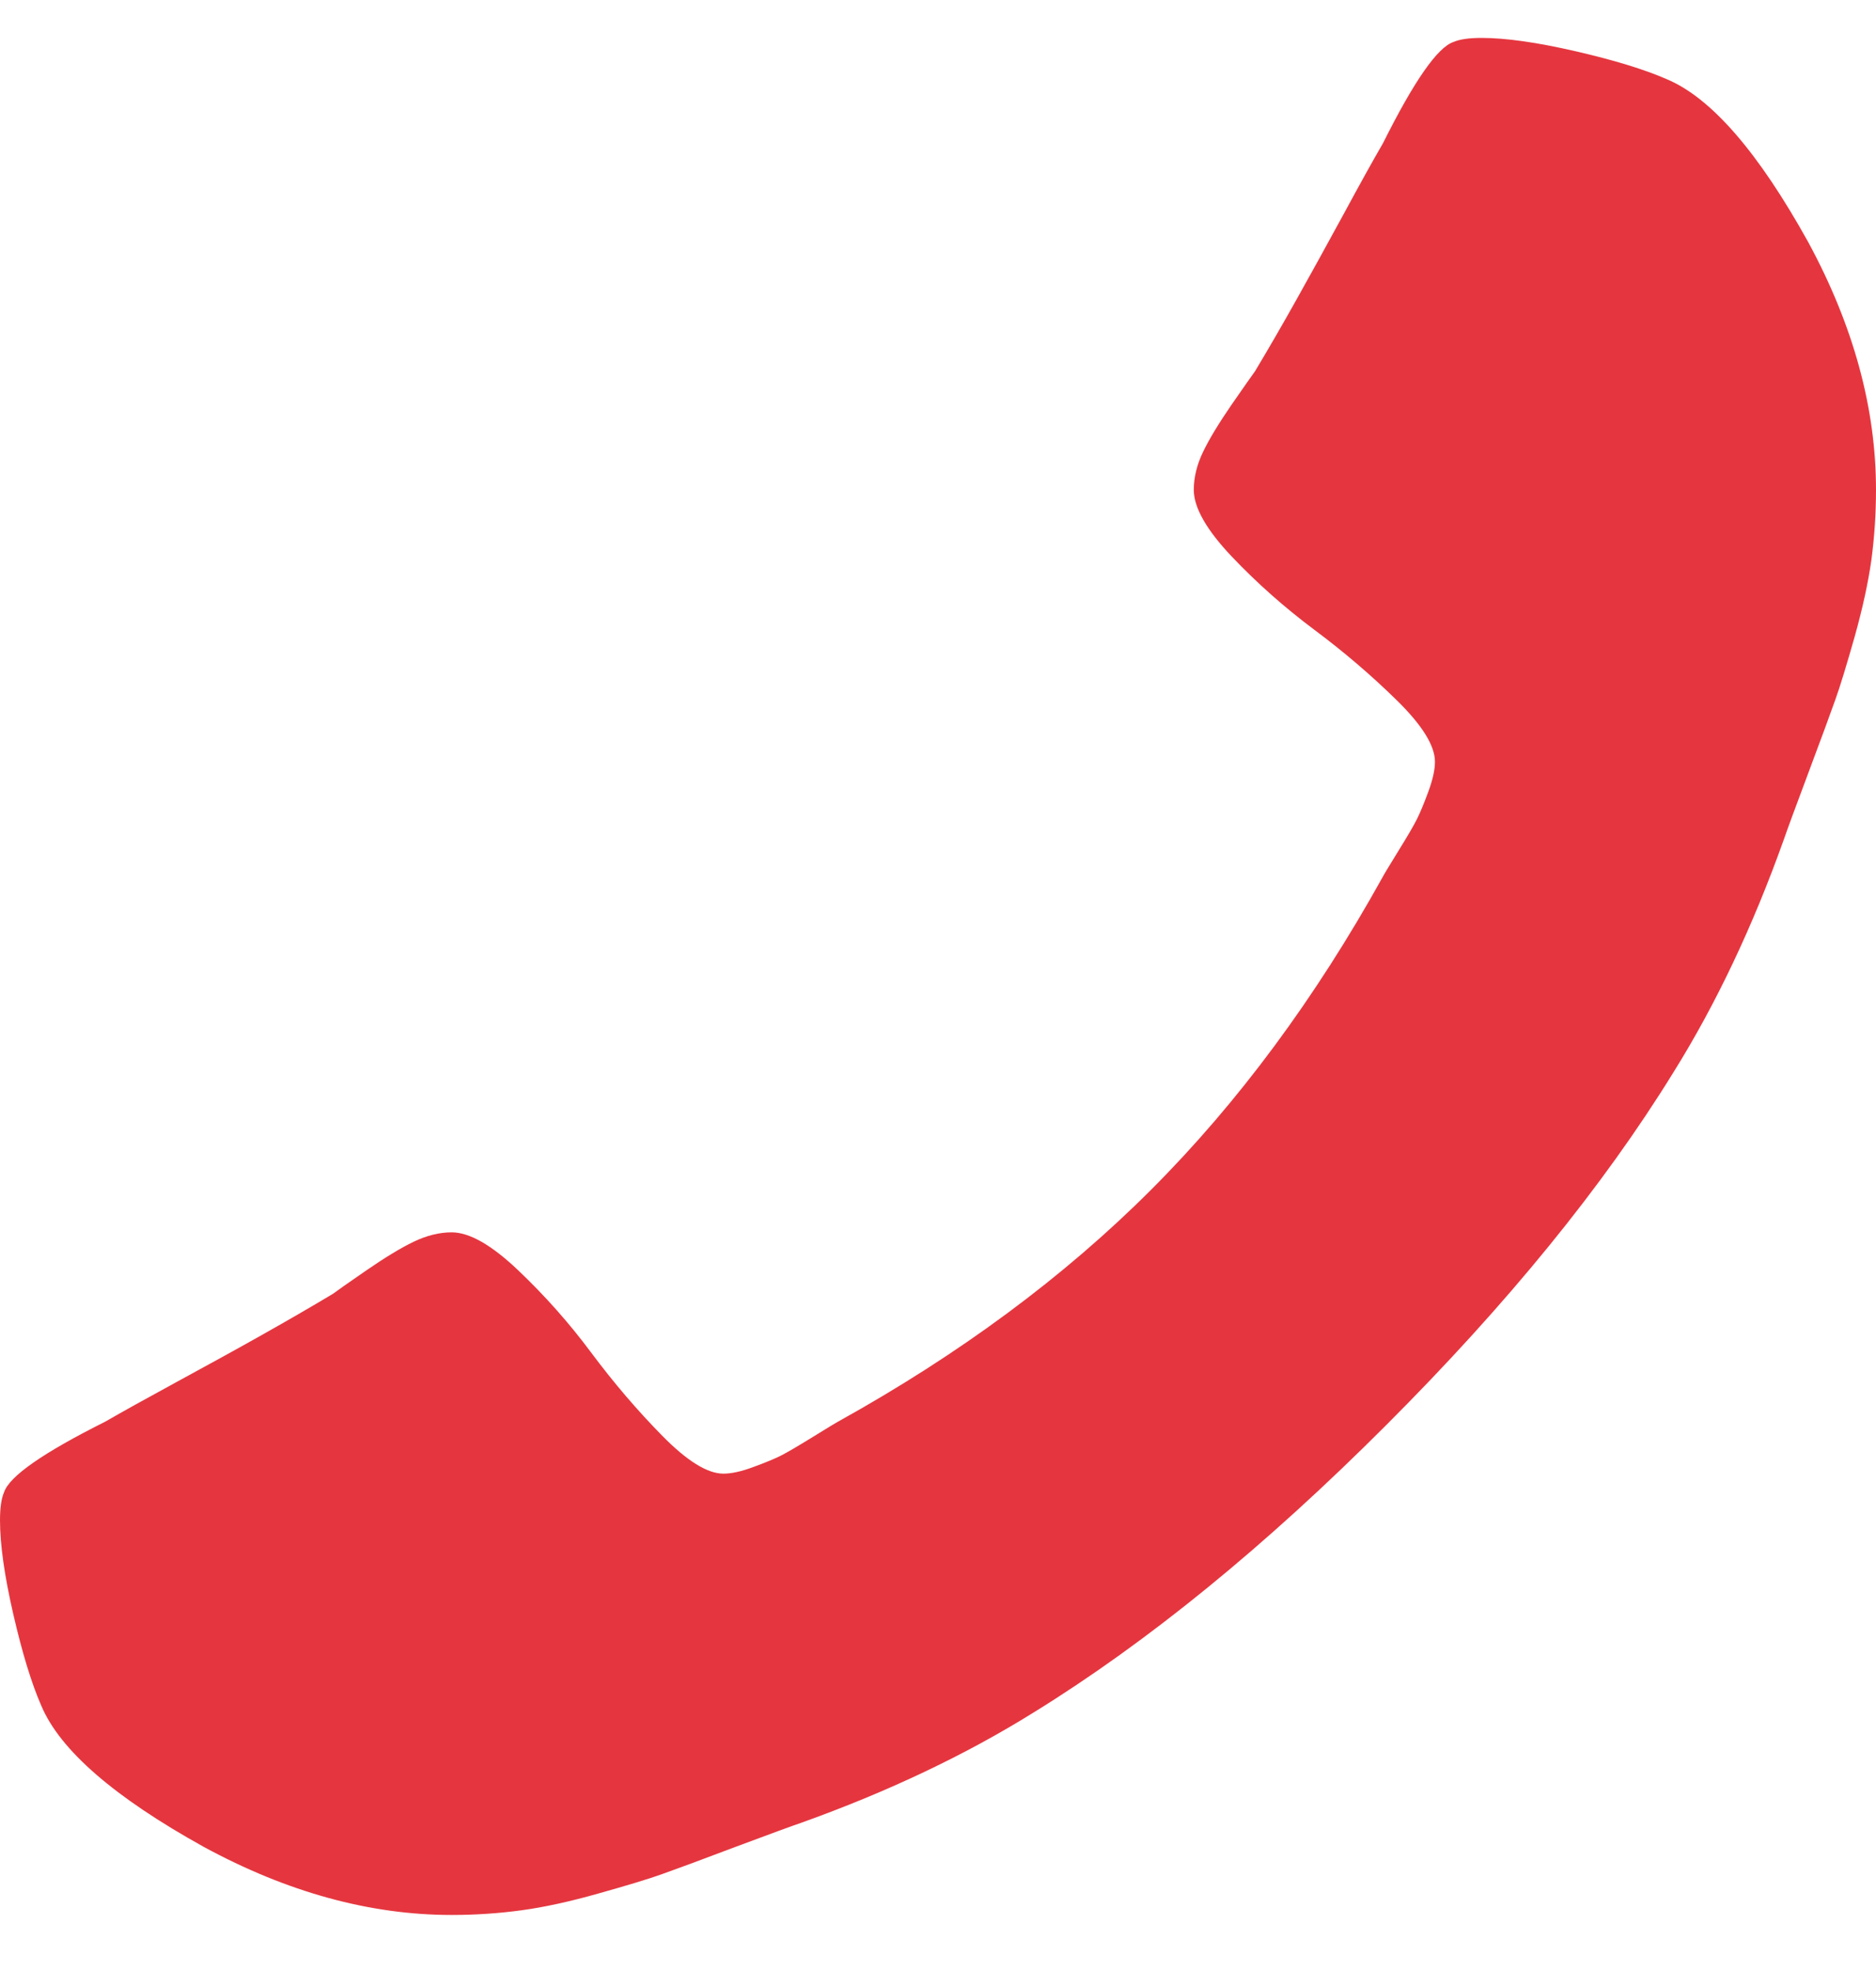 <svg width="20" height="21" viewBox="0 0 20 21" fill="none" xmlns="http://www.w3.org/2000/svg">
<path d="M15.496 0.447C15.326 0.503 15.075 0.863 14.744 1.526C14.639 1.706 14.497 1.962 14.318 2.293C14.137 2.624 13.972 2.925 13.82 3.195C13.669 3.465 13.522 3.718 13.38 3.955C13.352 3.993 13.269 4.111 13.131 4.31C12.994 4.509 12.892 4.677 12.826 4.814C12.76 4.951 12.727 5.086 12.727 5.219C12.727 5.408 12.862 5.645 13.131 5.929C13.401 6.213 13.695 6.473 14.012 6.71C14.33 6.947 14.623 7.198 14.893 7.463C15.163 7.728 15.298 7.946 15.298 8.116C15.298 8.202 15.274 8.308 15.227 8.436C15.18 8.563 15.139 8.661 15.106 8.727C15.073 8.793 15.007 8.907 14.907 9.068C14.808 9.229 14.753 9.319 14.744 9.338C14.024 10.635 13.2 11.748 12.272 12.676C11.344 13.604 10.231 14.428 8.934 15.147C8.915 15.157 8.825 15.211 8.664 15.311C8.503 15.41 8.39 15.476 8.323 15.51C8.257 15.543 8.16 15.583 8.032 15.63C7.904 15.678 7.798 15.701 7.712 15.701C7.542 15.701 7.324 15.566 7.059 15.296C6.794 15.027 6.543 14.733 6.306 14.416C6.07 14.098 5.809 13.805 5.525 13.535C5.241 13.265 5.005 13.13 4.815 13.13C4.683 13.13 4.548 13.164 4.41 13.23C4.273 13.296 4.105 13.398 3.906 13.535C3.707 13.672 3.589 13.755 3.551 13.784C3.314 13.926 3.061 14.072 2.791 14.224C2.521 14.376 2.22 14.541 1.889 14.721C1.558 14.901 1.302 15.043 1.122 15.147C0.459 15.479 0.099 15.729 0.043 15.9C0.014 15.966 -1.80825e-07 16.066 -1.75303e-07 16.198C-1.64637e-07 16.454 0.047 16.788 0.142 17.2C0.237 17.612 0.336 17.936 0.44 18.173C0.639 18.646 1.217 19.148 2.173 19.678C3.063 20.161 3.944 20.403 4.815 20.403C5.07 20.403 5.319 20.386 5.561 20.353C5.802 20.32 6.074 20.261 6.377 20.175C6.68 20.09 6.906 20.022 7.052 19.97C7.199 19.918 7.462 19.821 7.84 19.678C8.219 19.537 8.451 19.451 8.536 19.423C9.464 19.091 10.293 18.698 11.022 18.244C12.234 17.496 13.487 16.476 14.779 15.183C16.072 13.891 17.092 12.638 17.84 11.426C18.295 10.697 18.688 9.868 19.019 8.94C19.048 8.855 19.133 8.623 19.275 8.245C19.417 7.866 19.514 7.603 19.566 7.456C19.619 7.309 19.687 7.084 19.773 6.782C19.858 6.478 19.917 6.206 19.951 5.965C19.983 5.723 20 5.475 20 5.219C20 4.348 19.759 3.467 19.276 2.577C18.745 1.621 18.244 1.043 17.77 0.844C17.533 0.74 17.209 0.641 16.797 0.546C16.385 0.451 16.051 0.404 15.796 0.404C15.662 0.404 15.563 0.418 15.496 0.447Z" fill="#E5363F"/>
</svg>
